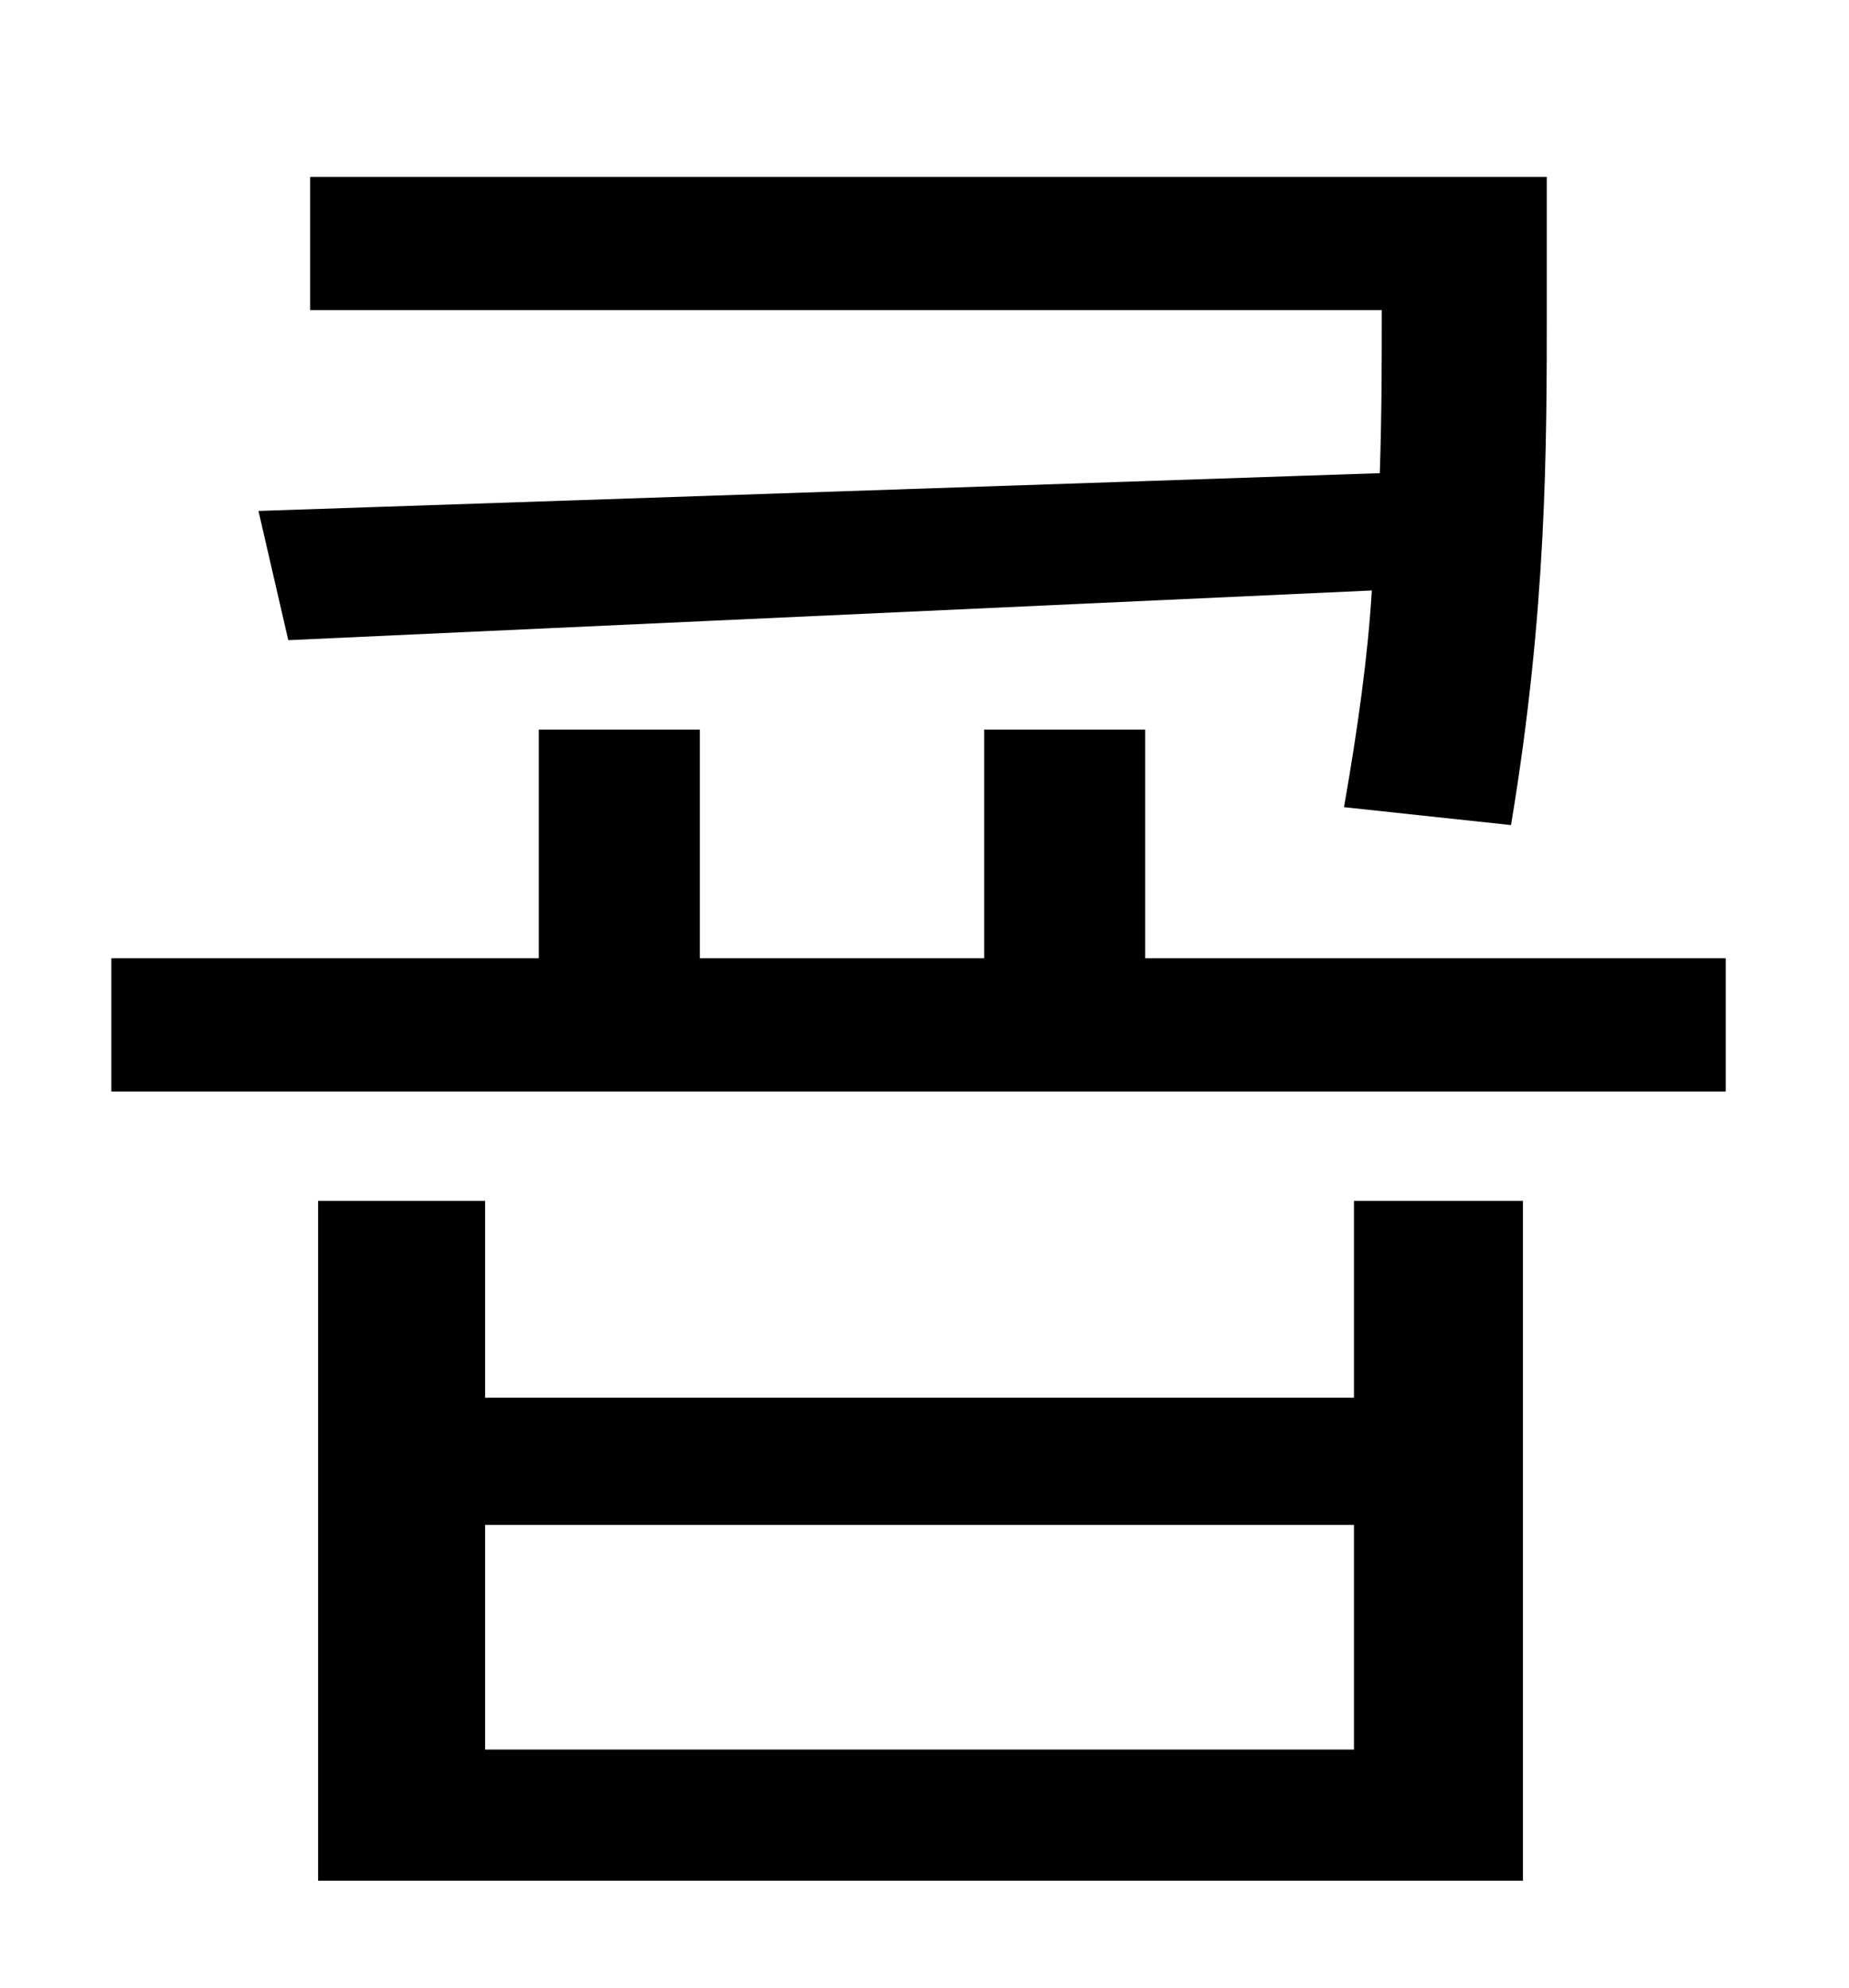 <?xml version="1.0" standalone="no"?>
<!DOCTYPE svg PUBLIC "-//W3C//DTD SVG 1.1//EN" "http://www.w3.org/Graphics/SVG/1.1/DTD/svg11.dtd" >
<svg xmlns="http://www.w3.org/2000/svg" xmlns:xlink="http://www.w3.org/1999/xlink" version="1.1" viewBox="-10 0 930 1000">
   <path fill="currentColor"
d="M120 257l564 -19c1 -30 1 -57 1 -82h-539v-67h622v66c0 70 0 152 -18 260l-84 -9c7 -40 12 -76 14 -109l-545 25zM671 880v-113h-437v113h437zM671 703v-99h85v342h-606v-342h84v99h437zM566 482h292v67h-812v-67h215v-115h81v115h143v-115h81v115z" />
</svg>
